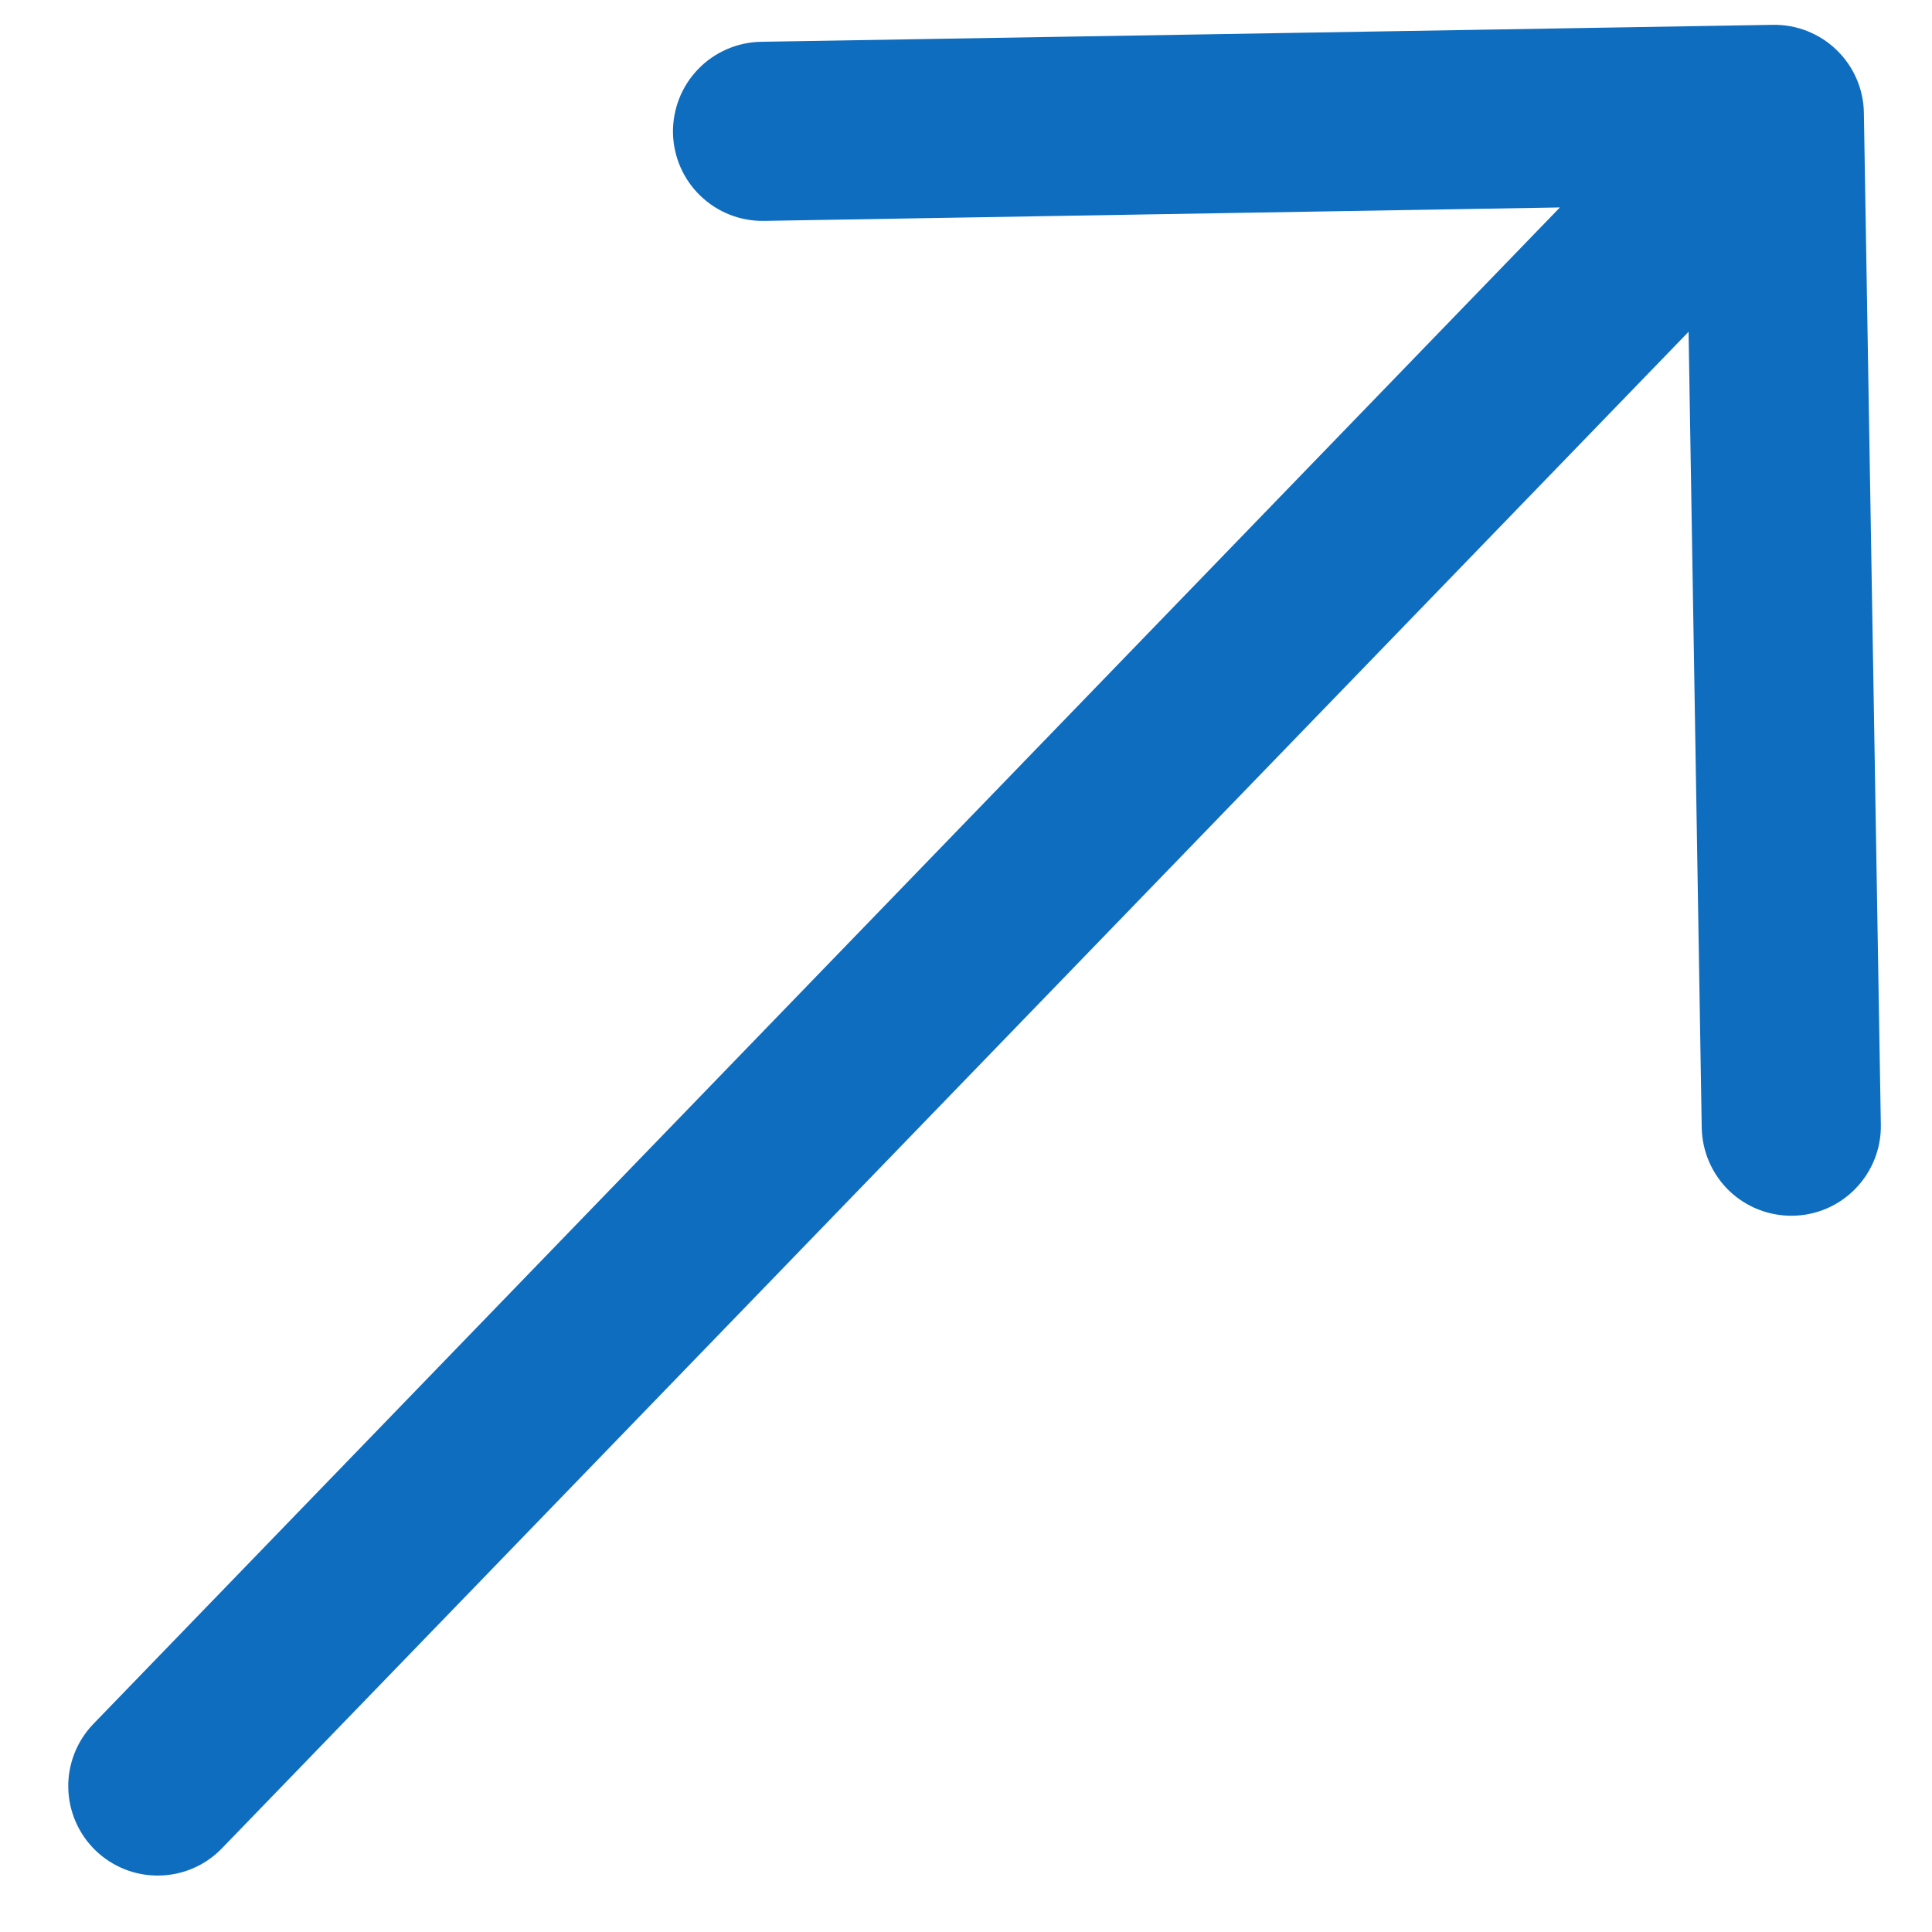 <svg width="27" height="27" viewBox="0 0 27 27" fill="none" xmlns="http://www.w3.org/2000/svg">
<path fill-rule="evenodd" clip-rule="evenodd" d="M1.335 25.86C1.573 26.09 1.893 26.217 2.225 26.211C2.556 26.206 2.872 26.069 3.102 25.83L23.598 4.637L23.782 15.76C23.788 16.092 23.925 16.408 24.163 16.639C24.402 16.869 24.723 16.996 25.055 16.99C25.386 16.985 25.703 16.848 25.933 16.609C26.164 16.37 26.291 16.05 26.285 15.718L26.048 1.578C26.046 1.414 26.011 1.251 25.945 1.1C25.88 0.949 25.785 0.813 25.667 0.699C25.549 0.584 25.41 0.495 25.256 0.434C25.104 0.374 24.94 0.344 24.776 0.347L10.636 0.584C10.471 0.587 10.309 0.622 10.158 0.688C10.008 0.753 9.871 0.847 9.757 0.966C9.526 1.204 9.4 1.525 9.405 1.857C9.411 2.188 9.548 2.505 9.787 2.735C10.025 2.966 10.346 3.093 10.678 3.087L21.8 2.899L1.305 24.092C1.075 24.331 0.948 24.651 0.954 24.982C0.96 25.314 1.097 25.63 1.335 25.86Z" fill="#0F6DBF"/>
</svg>
